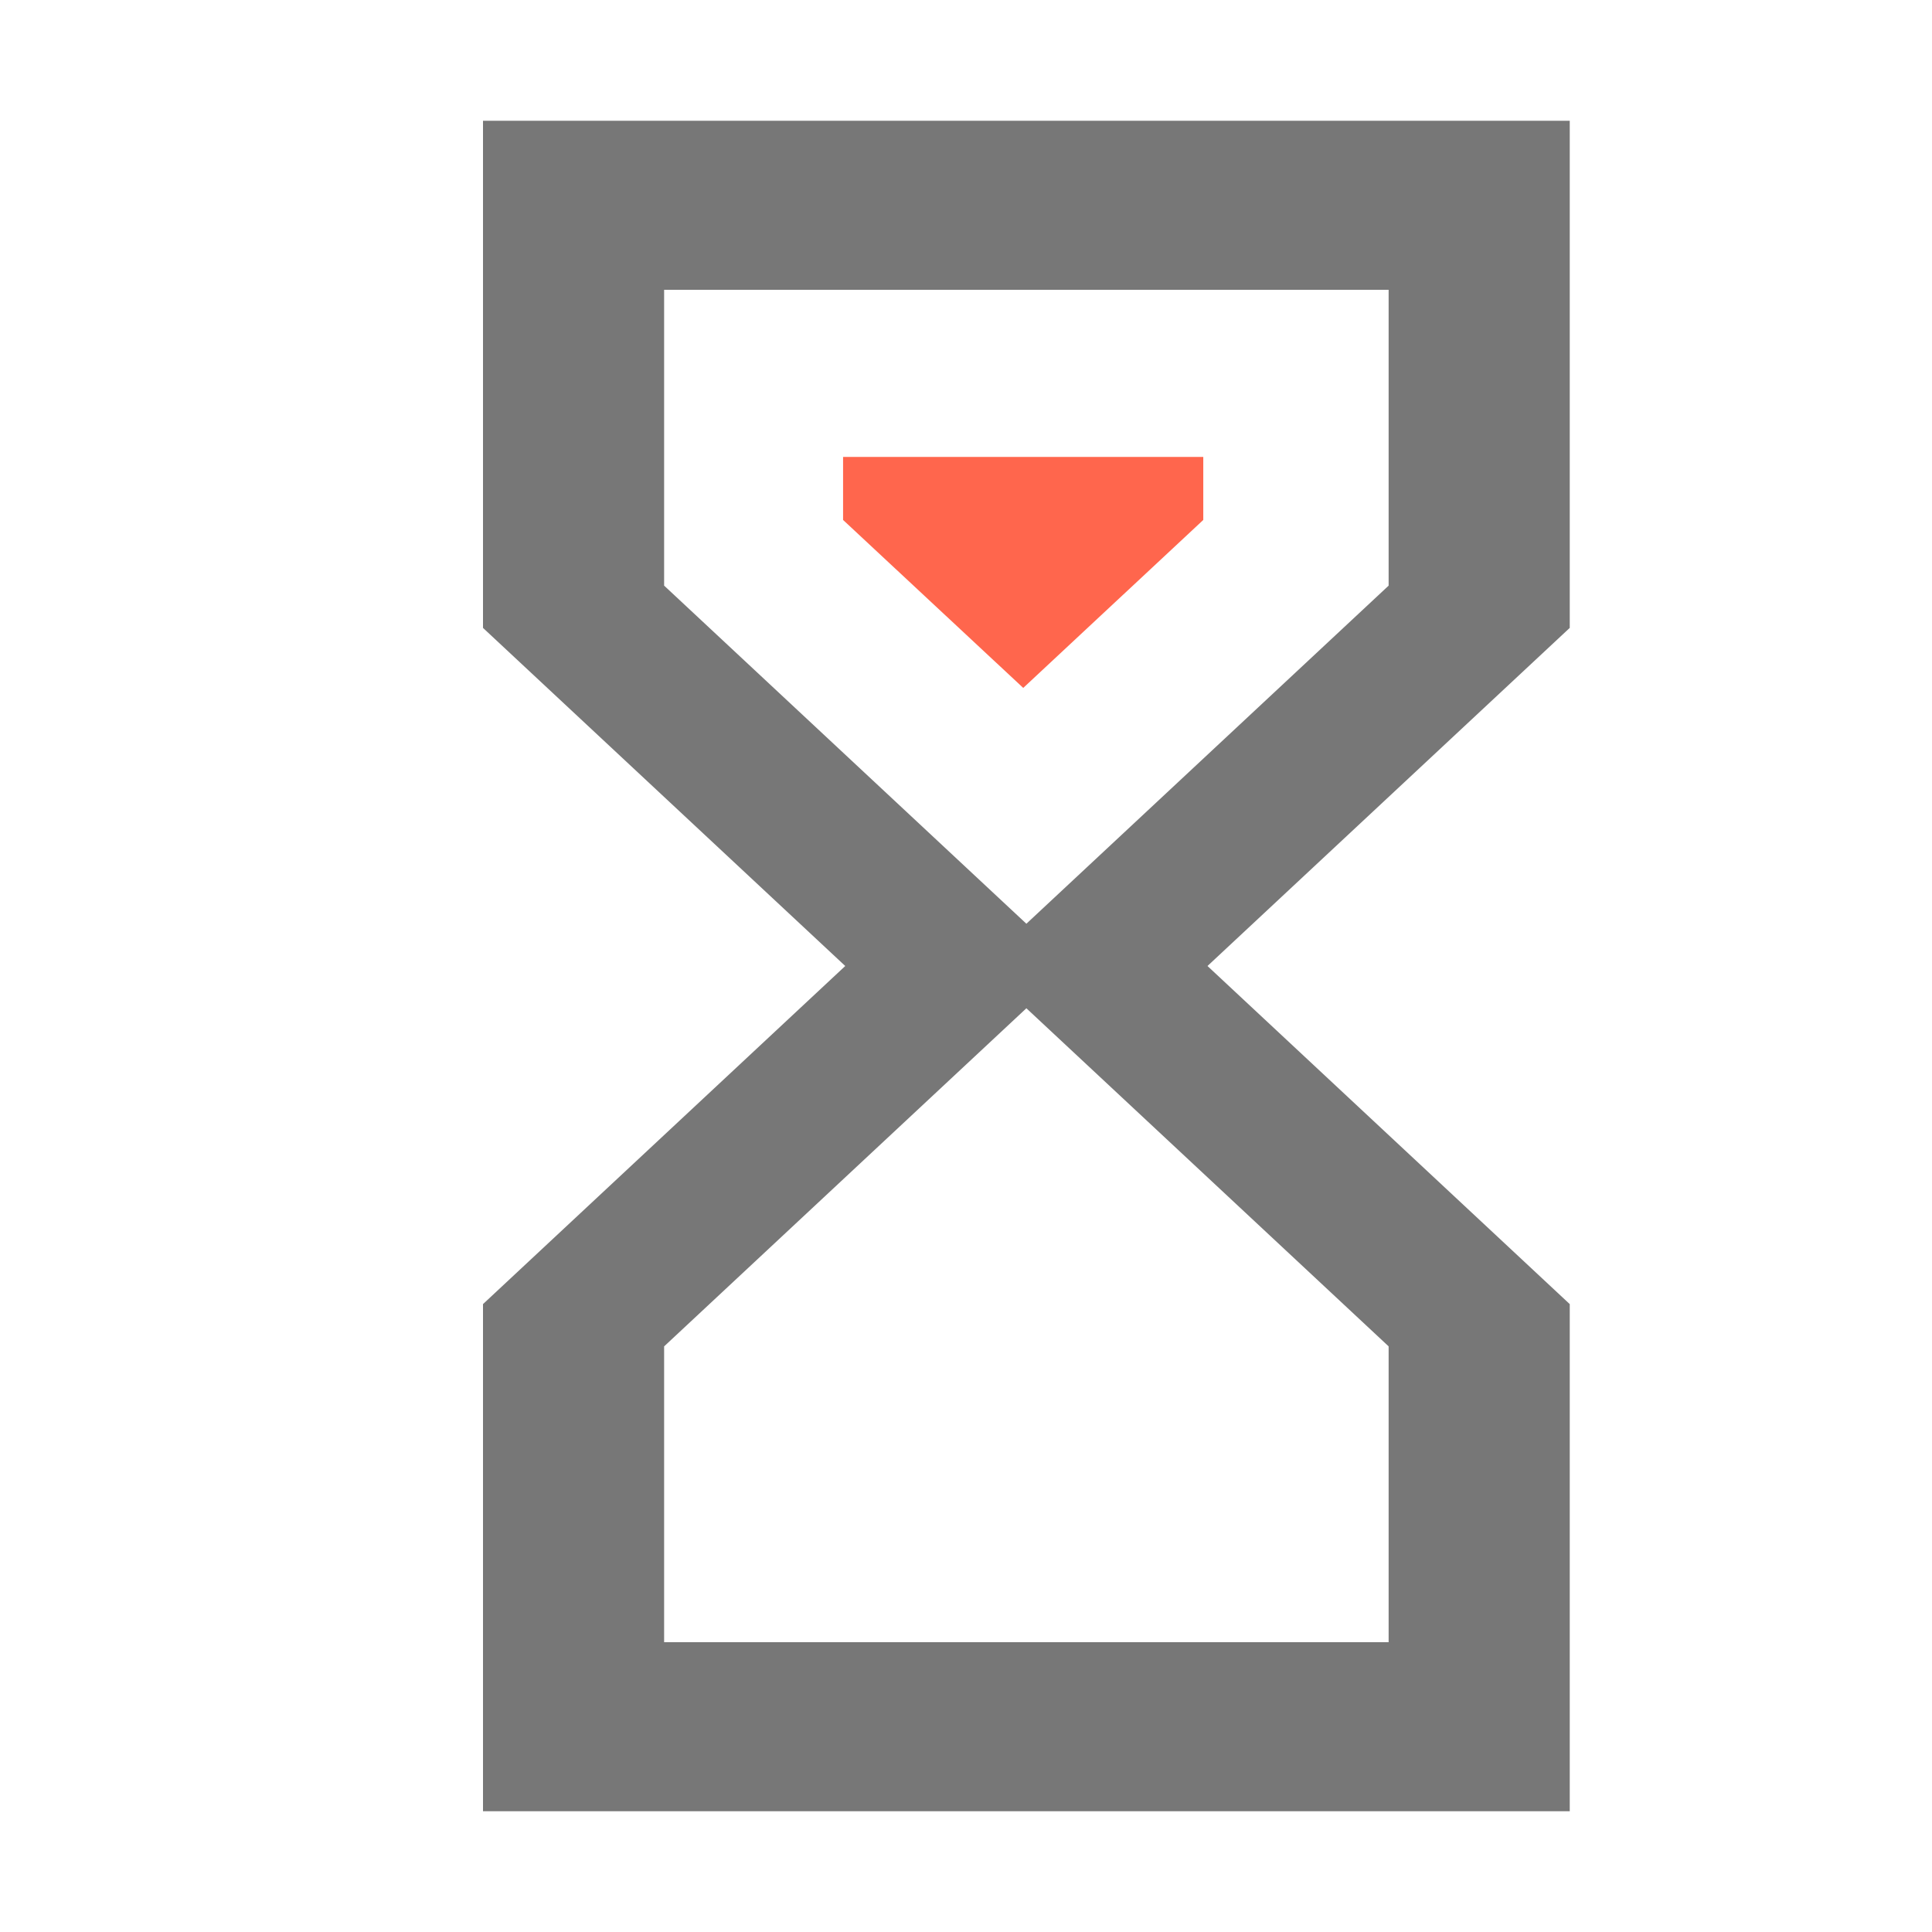 <svg width="16" height="16" viewBox="0 0 16 16" xmlns="http://www.w3.org/2000/svg">
    <g fill-rule="nonzero" fill="none">
        <path d="M4 1h9v4.2L10 8l3 2.8V15H4v-4.2L7 8 4 5.2V1zm7.5 10.15-3-2.8-3 2.8v2.45h6v-2.45zm-3-3.5 3-2.8V2.4h-6v2.45l3 2.8z" fill="#777"/>
        <path fill="#FF664D" d="M6.982 3.784h2.983v.522L8.474 5.697 6.982 4.306z"/>
    </g>
</svg>
